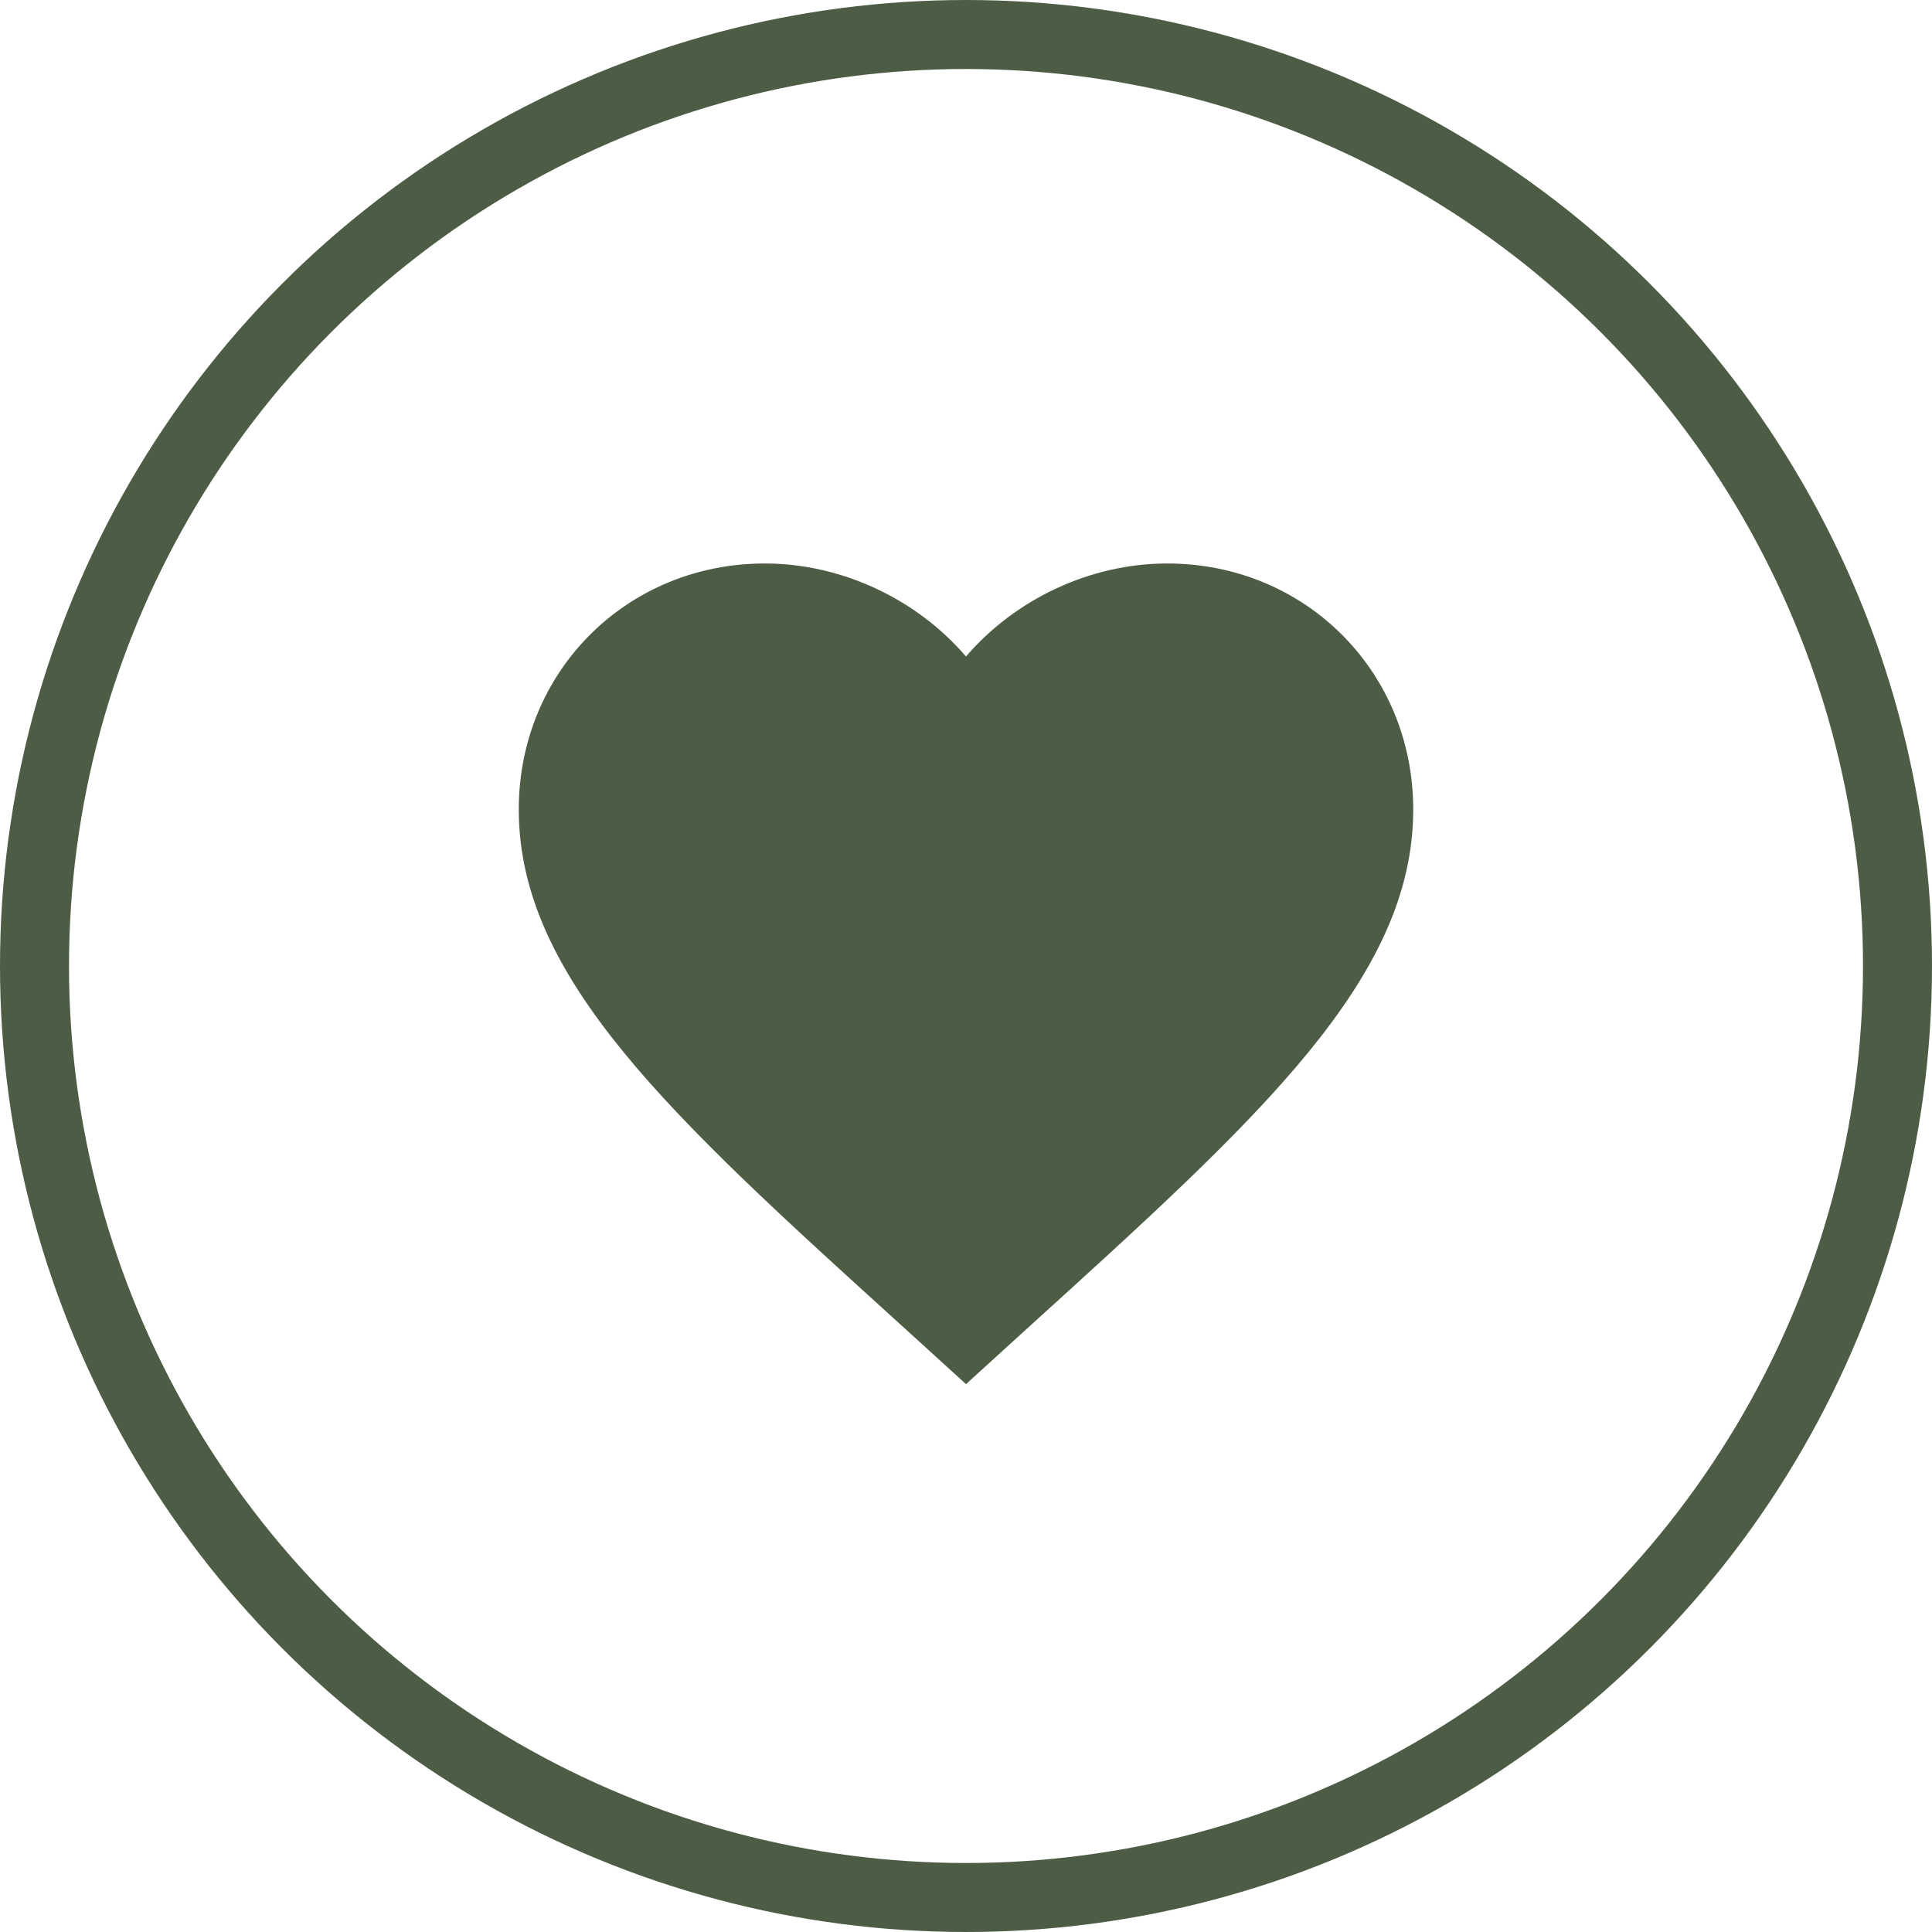 <svg width="56" height="56" viewBox="0 0 56 56" fill="none" xmlns="http://www.w3.org/2000/svg">
<circle cx="28" cy="28" r="27" stroke="#4D5D45" stroke-width="2"/>
<path d="M28 40.12L26.12 38.409C19.445 32.355 15.037 28.35 15.037 23.463C15.037 19.457 18.174 16.333 22.167 16.333C24.422 16.333 26.587 17.383 28 19.029C29.413 17.383 31.578 16.333 33.833 16.333C37.826 16.333 40.963 19.457 40.963 23.463C40.963 28.35 36.556 32.355 29.88 38.409L28 40.12Z" fill="#4D5D45"/>
</svg>
